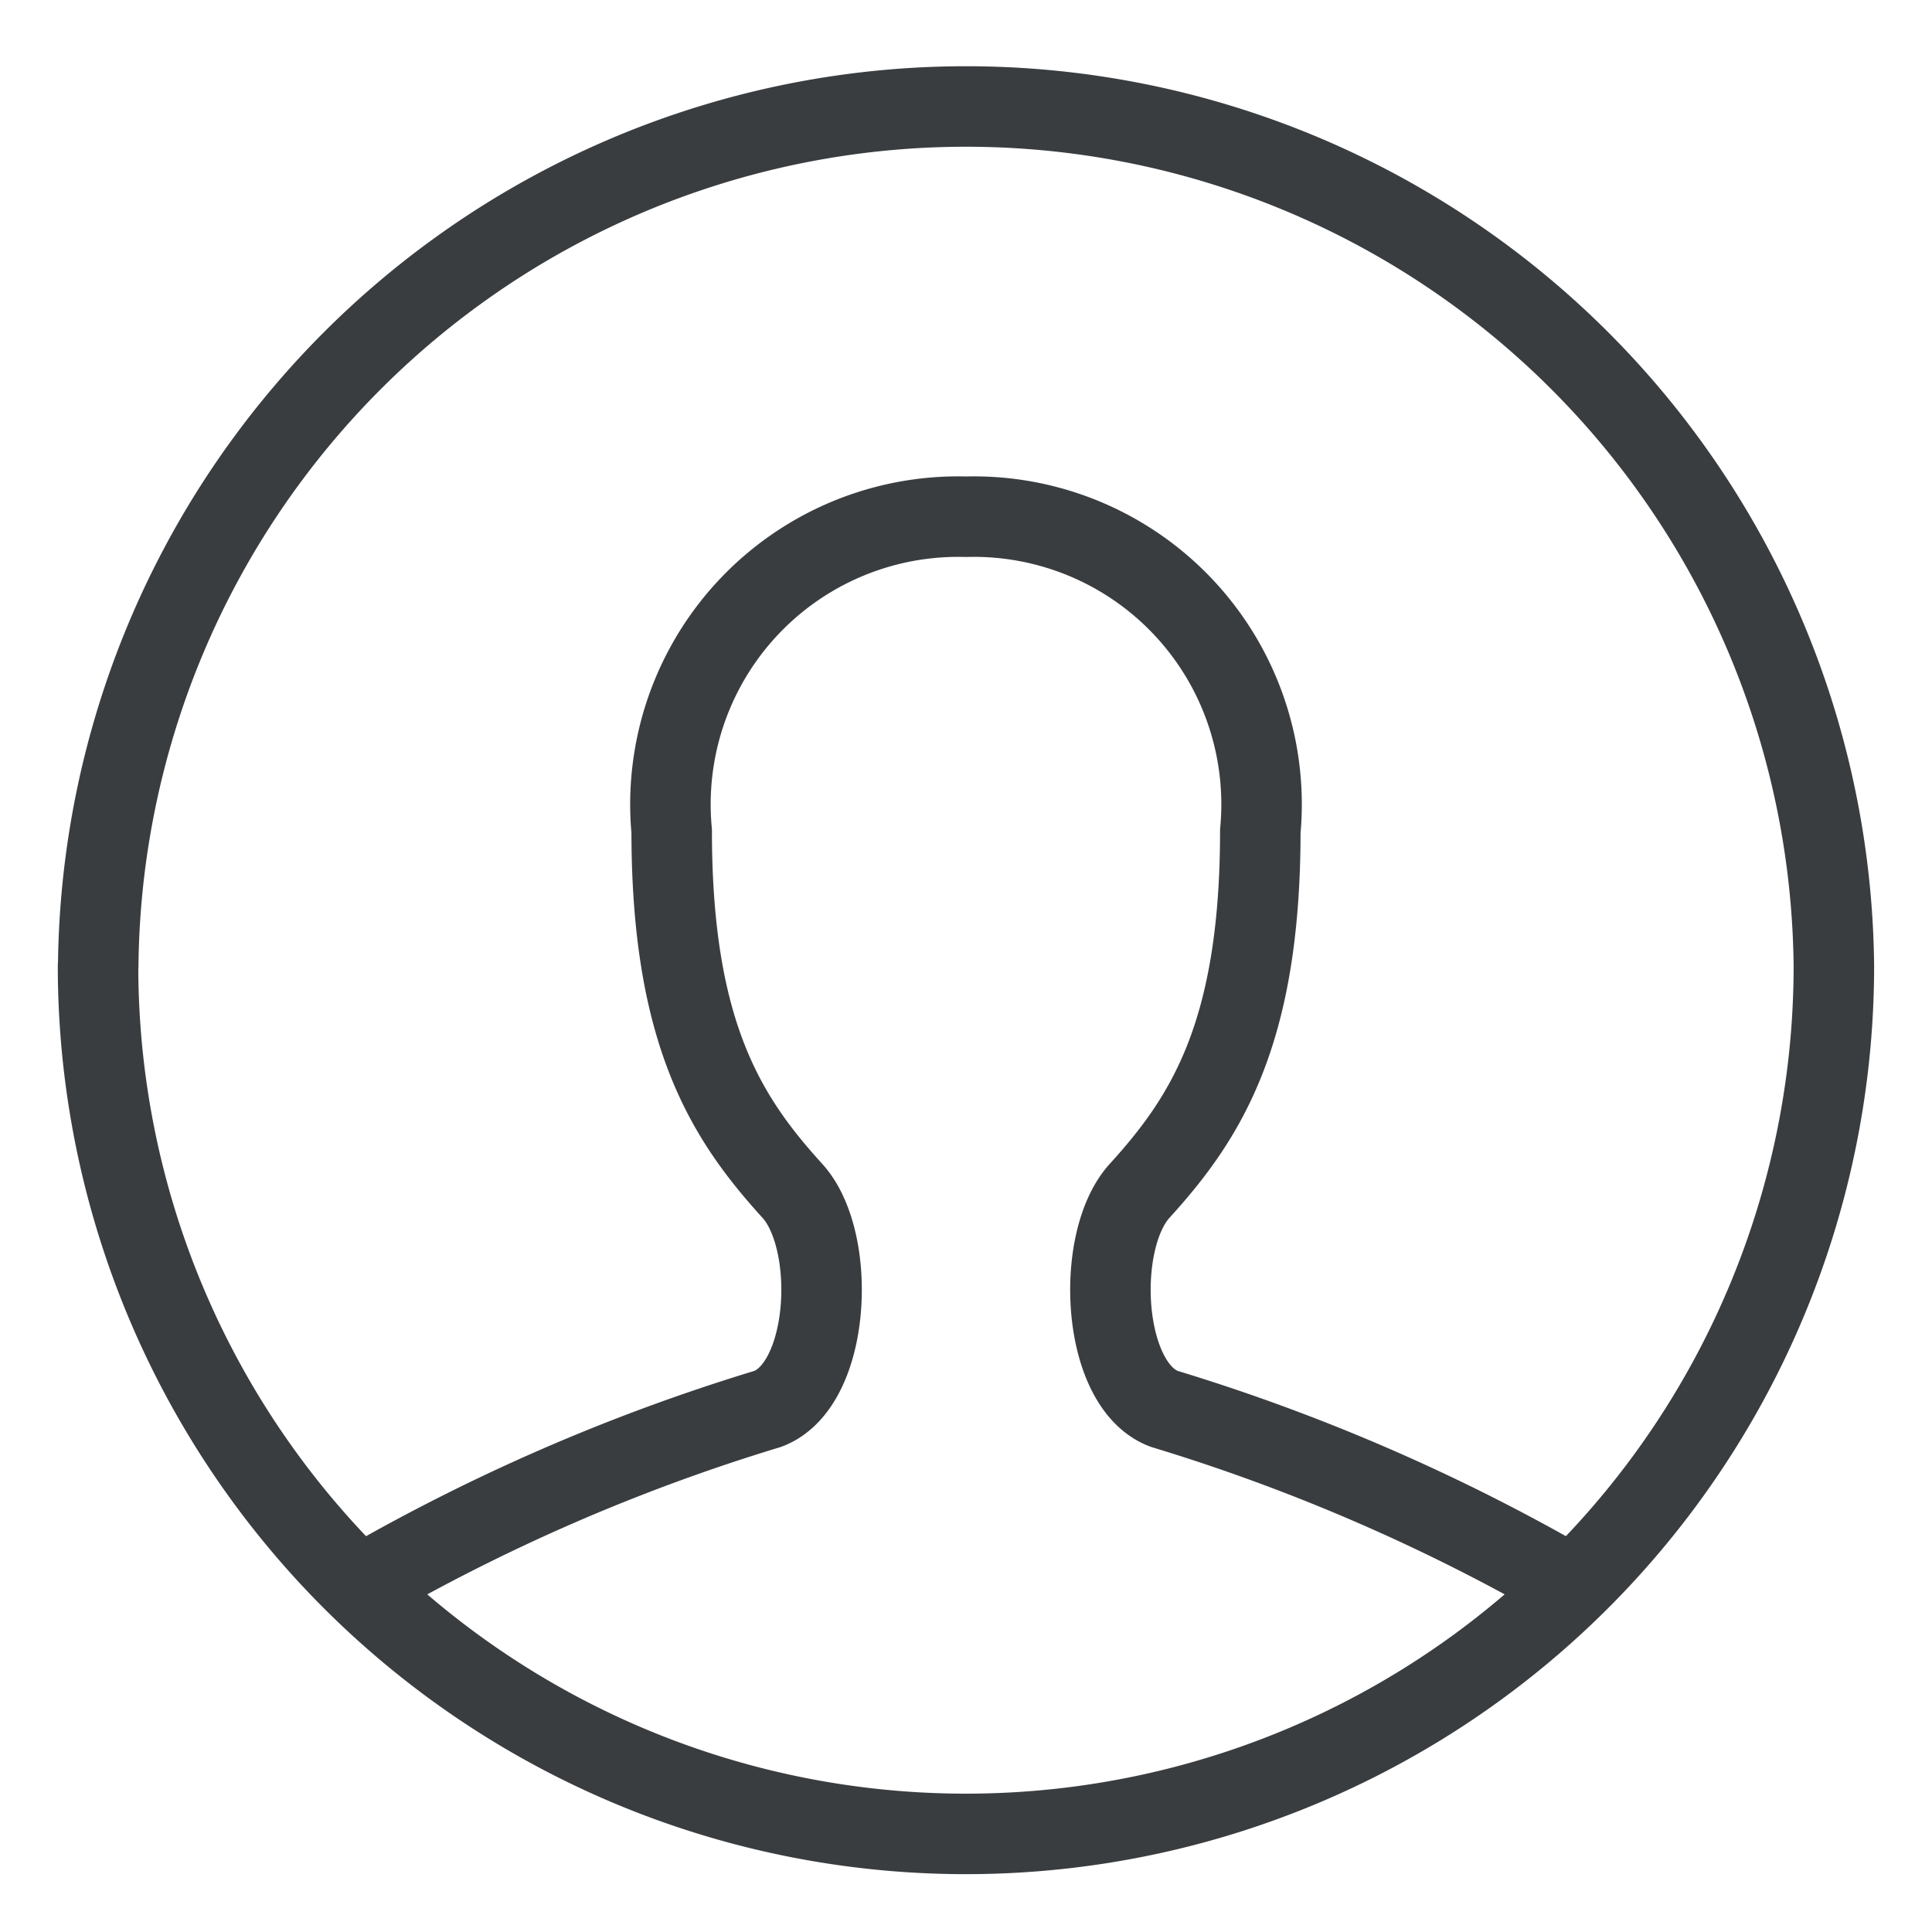 <svg viewBox="0 0 24 24" fill="none" xmlns="http://www.w3.org/2000/svg"><path d="M4.462 19.707a24 24 0 0 1 5.074-2.205c.785-.29.87-2.09.308-2.708-.812-.894-1.5-1.94-1.5-4.468A3.574 3.574 0 0 1 12 6.419a3.574 3.574 0 0 1 3.656 3.907c0 2.53-.688 3.574-1.5 4.468-.562.618-.477 2.418.308 2.708a24 24 0 0 1 5.074 2.205M1.218 12a10.781 10.781 0 1 0 21.563 0A10.781 10.781 0 0 0 1.22 12" stroke="#3A3D40" stroke-linecap="round" stroke-linejoin="round"/></svg>